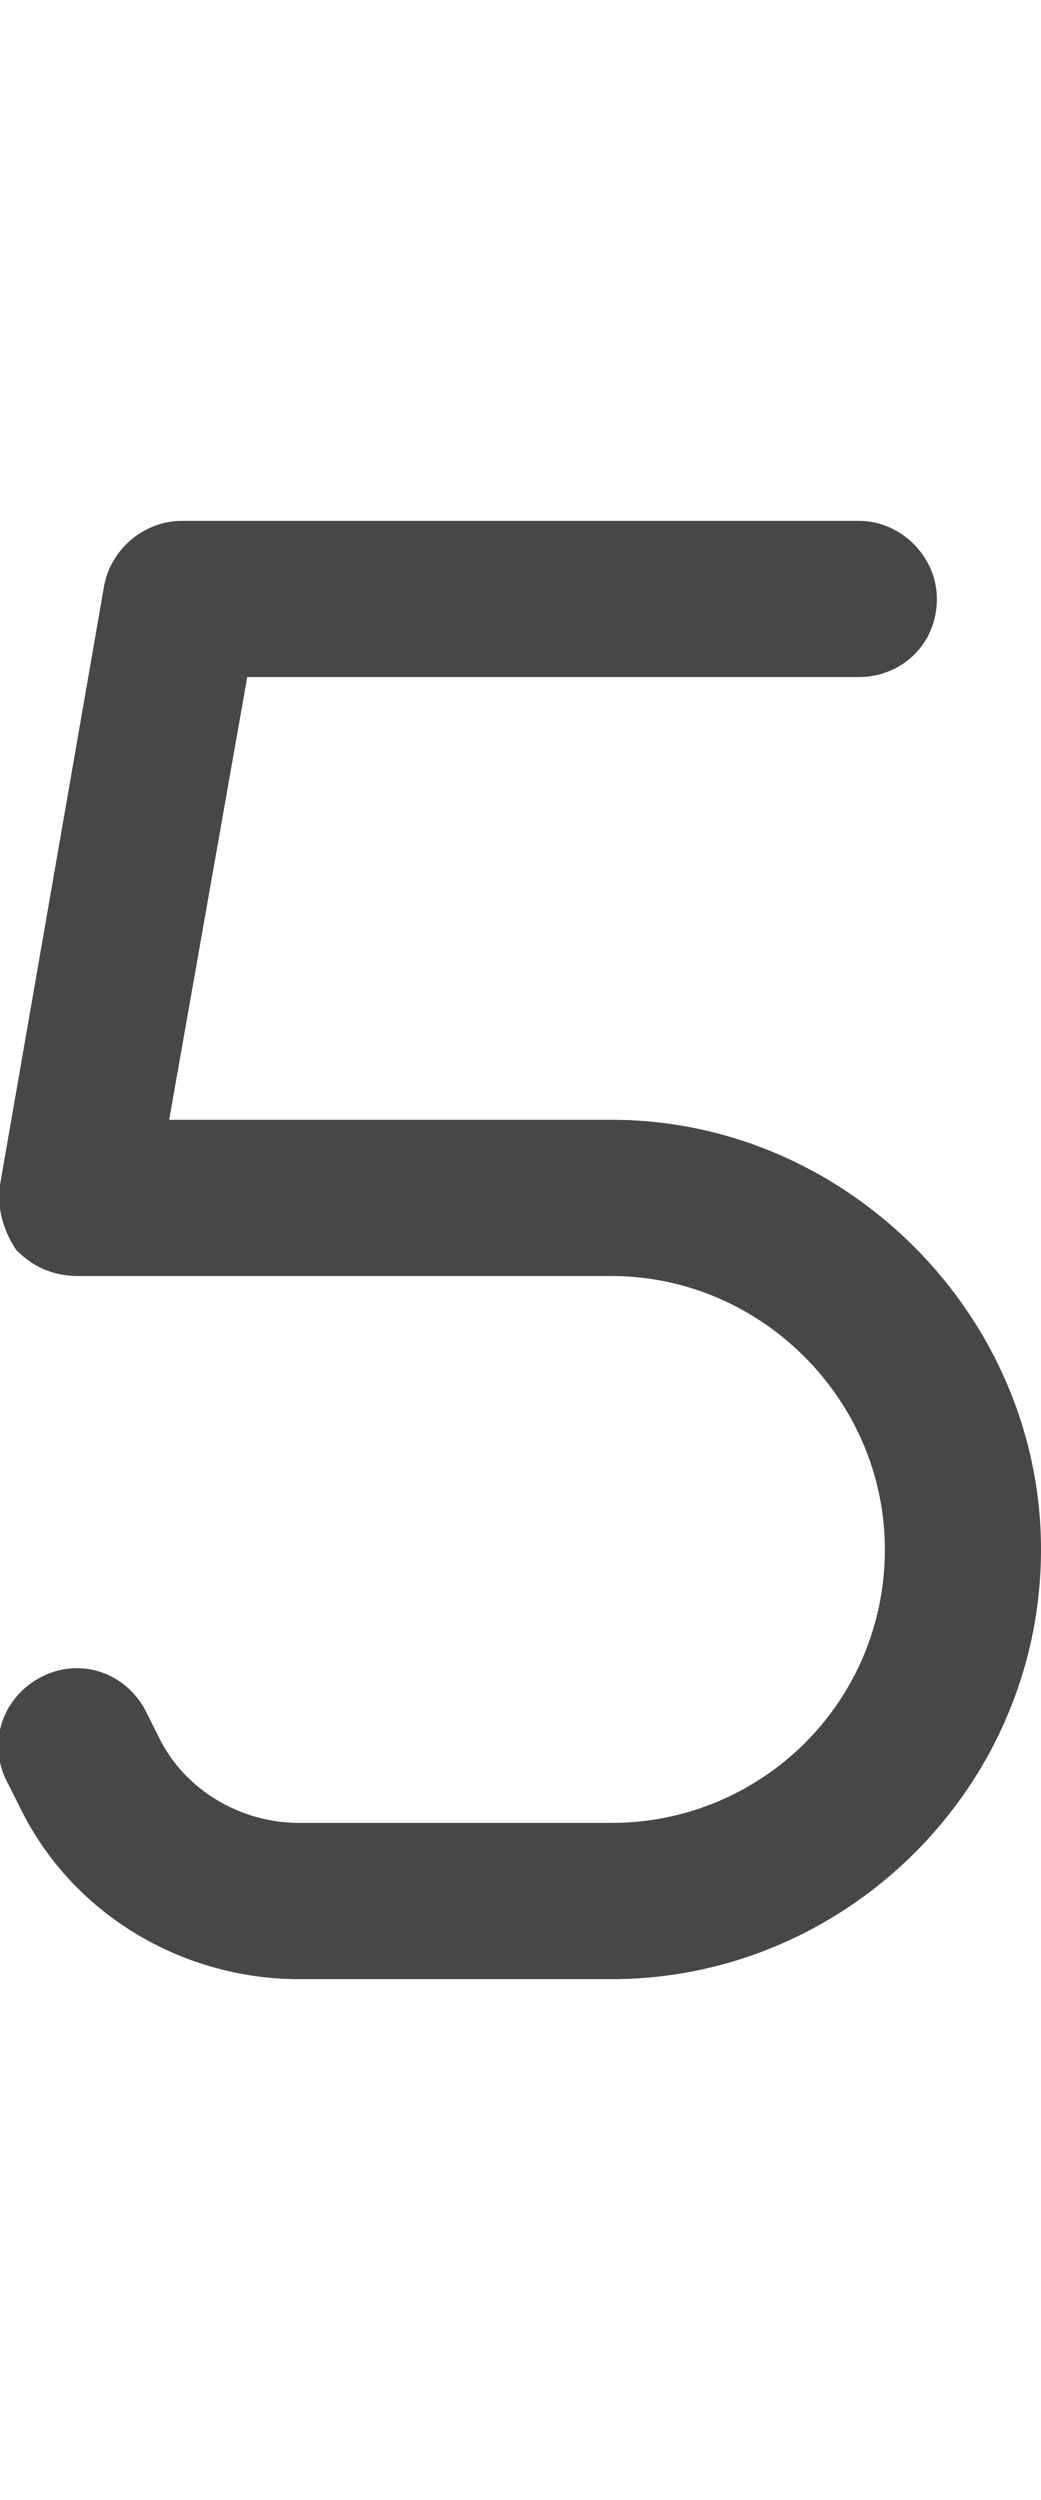 <svg width="10" height="24" viewBox="0 0 10 24" fill="none" xmlns="http://www.w3.org/2000/svg">
<g id="label-paired / md / five-md / bold" clip-path="url(#clip0_2556_14832)">
<path id="icon" d="M1 5.625C1.062 5.281 1.375 5 1.75 5H8.25C8.656 5 9 5.344 9 5.75C9 6.188 8.656 6.5 8.25 6.5H2.375L1.625 10.75H5.875C8.125 10.75 10 12.625 10 14.875C10 17.156 8.125 19 5.875 19H2.875C1.75 19 0.688 18.375 0.188 17.344L0.062 17.094C-0.125 16.719 0.031 16.281 0.406 16.094C0.781 15.906 1.219 16.062 1.406 16.438L1.531 16.688C1.781 17.188 2.312 17.5 2.875 17.5H5.875C7.312 17.5 8.5 16.344 8.5 14.875C8.5 13.438 7.312 12.25 5.875 12.25H0.75C0.5 12.25 0.312 12.156 0.156 12C0.031 11.812 -0.031 11.594 0 11.375L1 5.625Z" fill="black" fill-opacity="0.72"/>
</g>
<defs>
<clipPath id="clip0_2556_14832">
<rect width="10" height="24" fill="white"/>
</clipPath>
</defs>
</svg>
